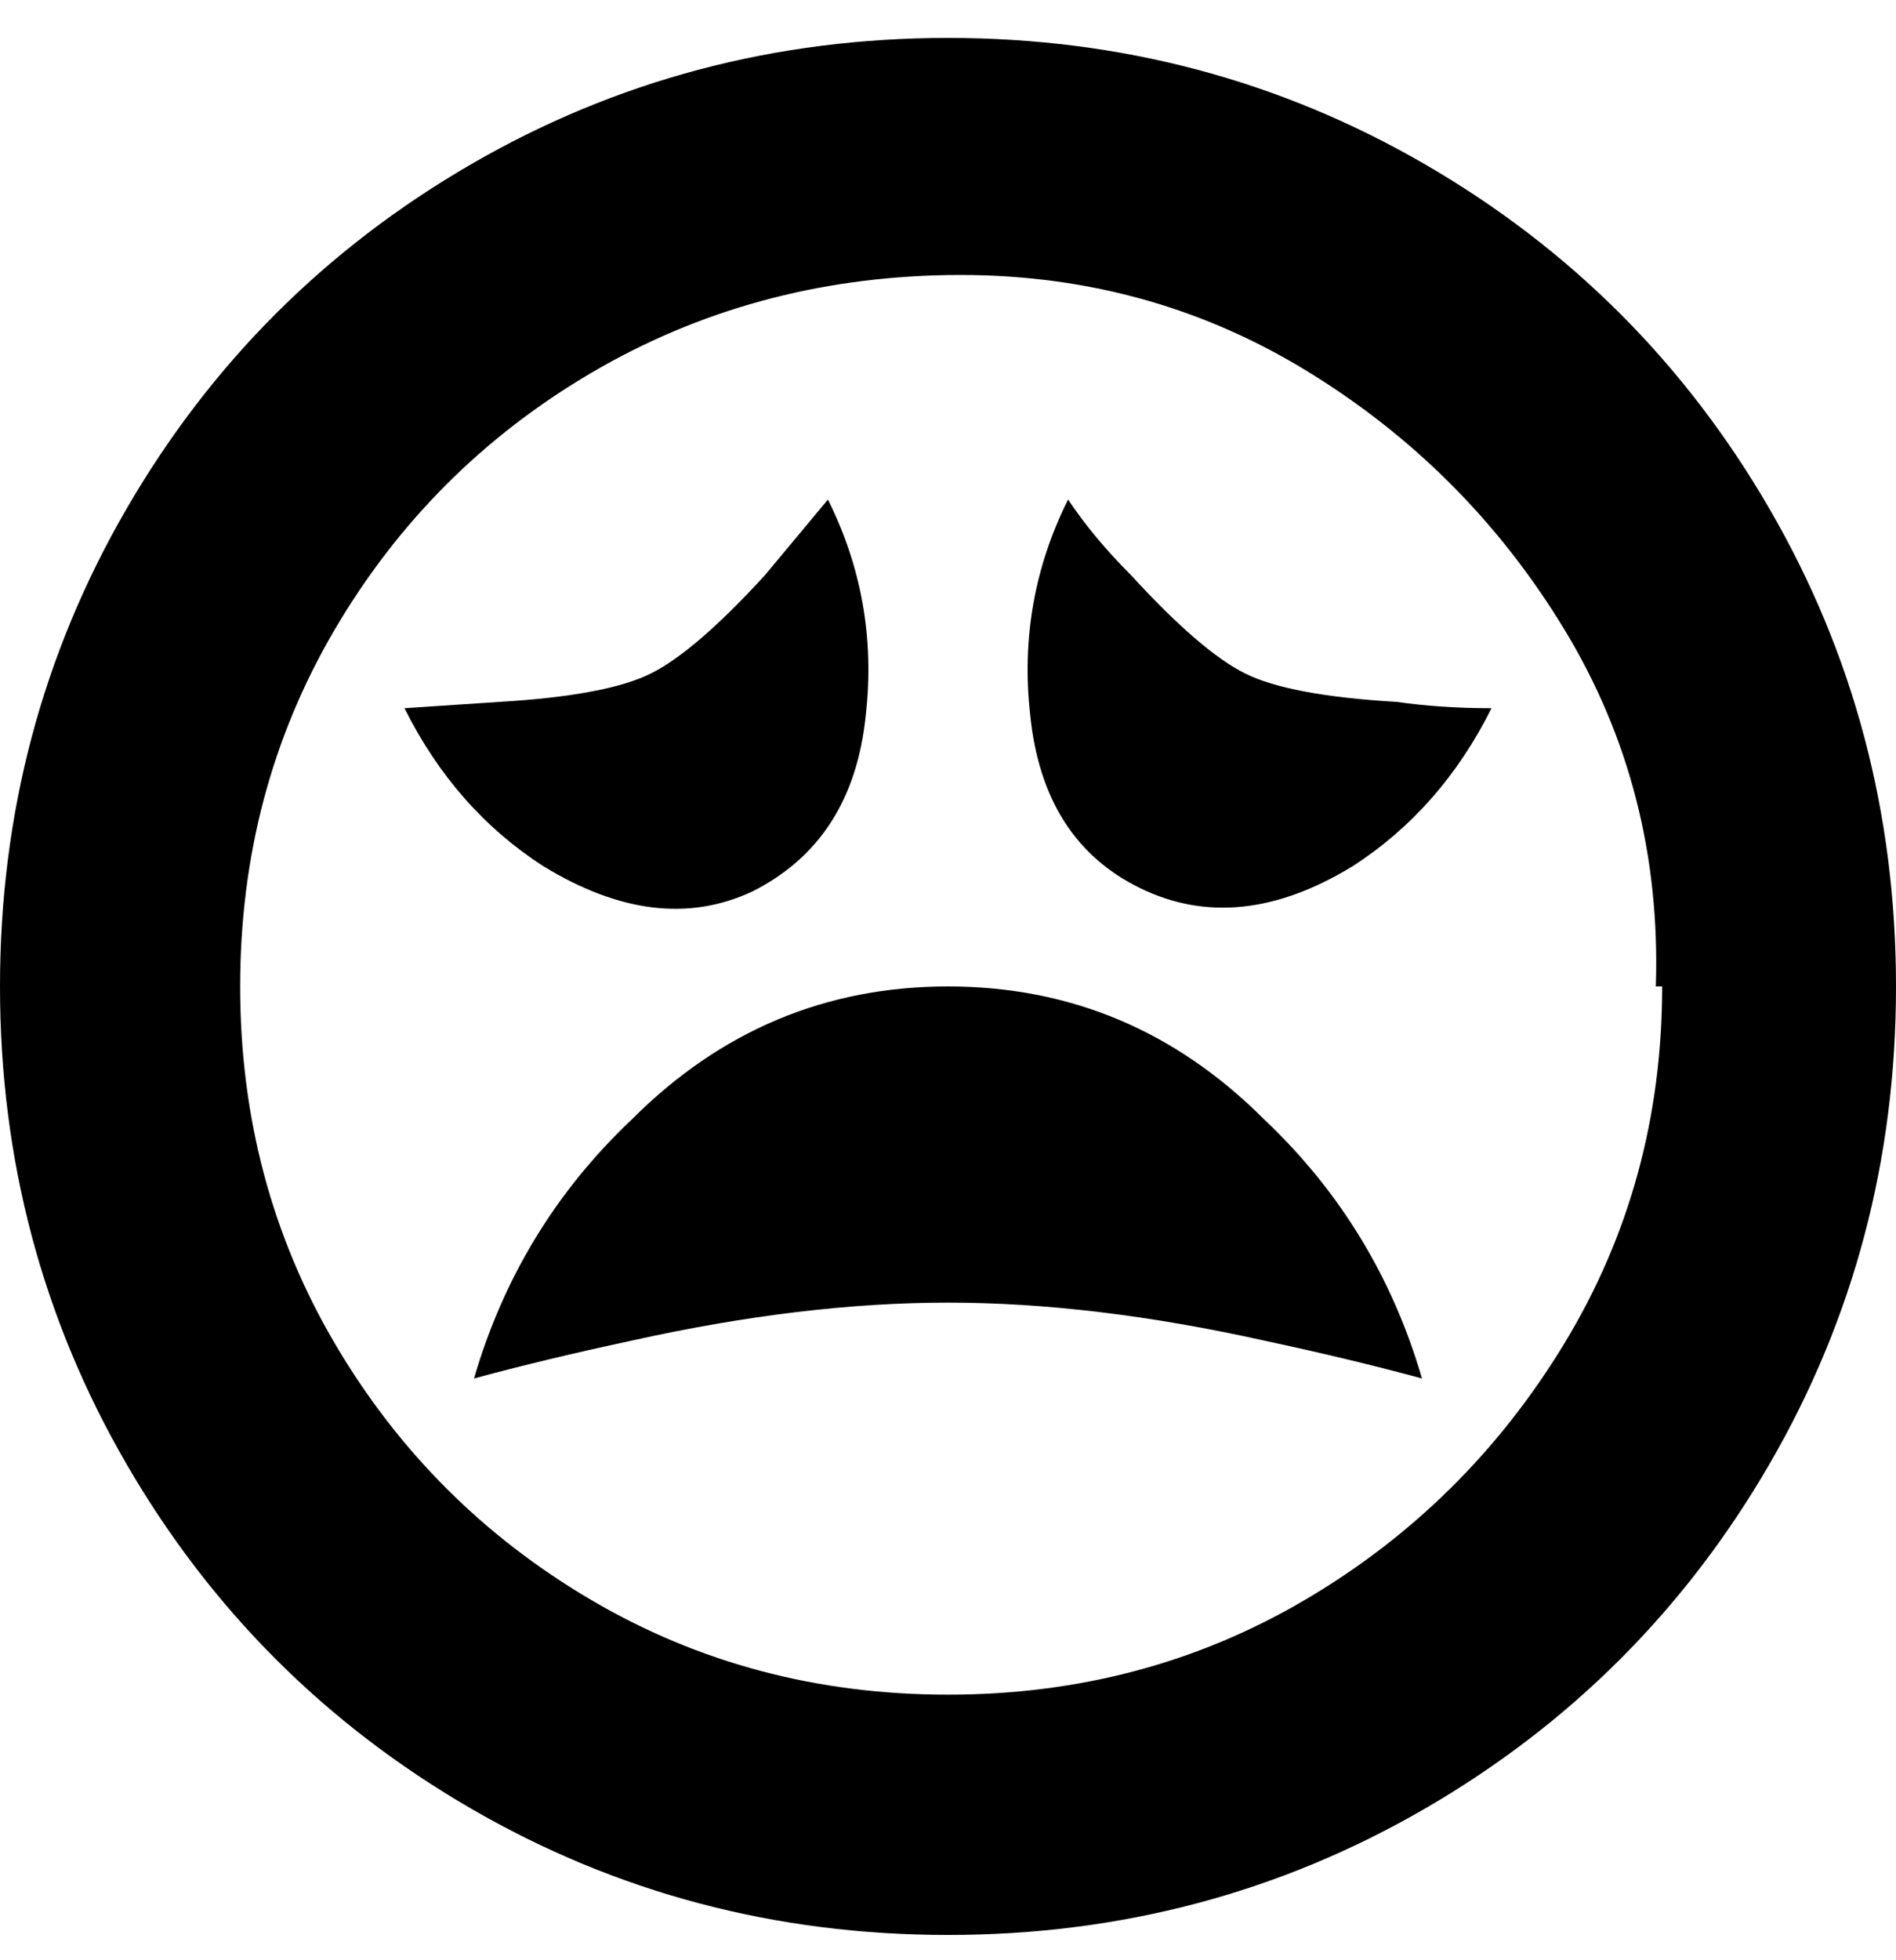 <svg viewBox="0 0 300 310" xmlns="http://www.w3.org/2000/svg"><path d="M150 206q-23 0-50 6-14 3-25 6 0 1 0 0 7-24 25-41 21-21 50-21t50 21q18 17 25 41 0 1 0 0-11-3-25-6-27-6-50-6zm150-50q0-41-20-75.5T225.5 26Q191 6 150 6T74.5 26Q40 46 20 80.5T0 156q0 41 20 75.5T74.5 286q34.5 20 75.5 20t75.5-20q34.5-20 54.5-54.5t20-75.5zm-37 0q0 31-15.5 56.5t-41 40.5Q181 268 150 268t-56.5-15Q68 238 53 212.5T38 156q0-31 15-56.5T93.5 59Q119 44 150 43.5t56.5 15q25.5 15.5 41 41T262 156h1zm-27-44q-8 0-15-1-17-1-24-4.5T179 91q-6-6-10-12-8 16-6 34 2 20 17.5 27.5T214 137q14-9 22-25zm-117 29q16-8 18-28 2-18-6-34l-10 12q-11 12-18 15.5T79 111l-15 1q8 16 22 25 18 11 33 4z"/></svg>